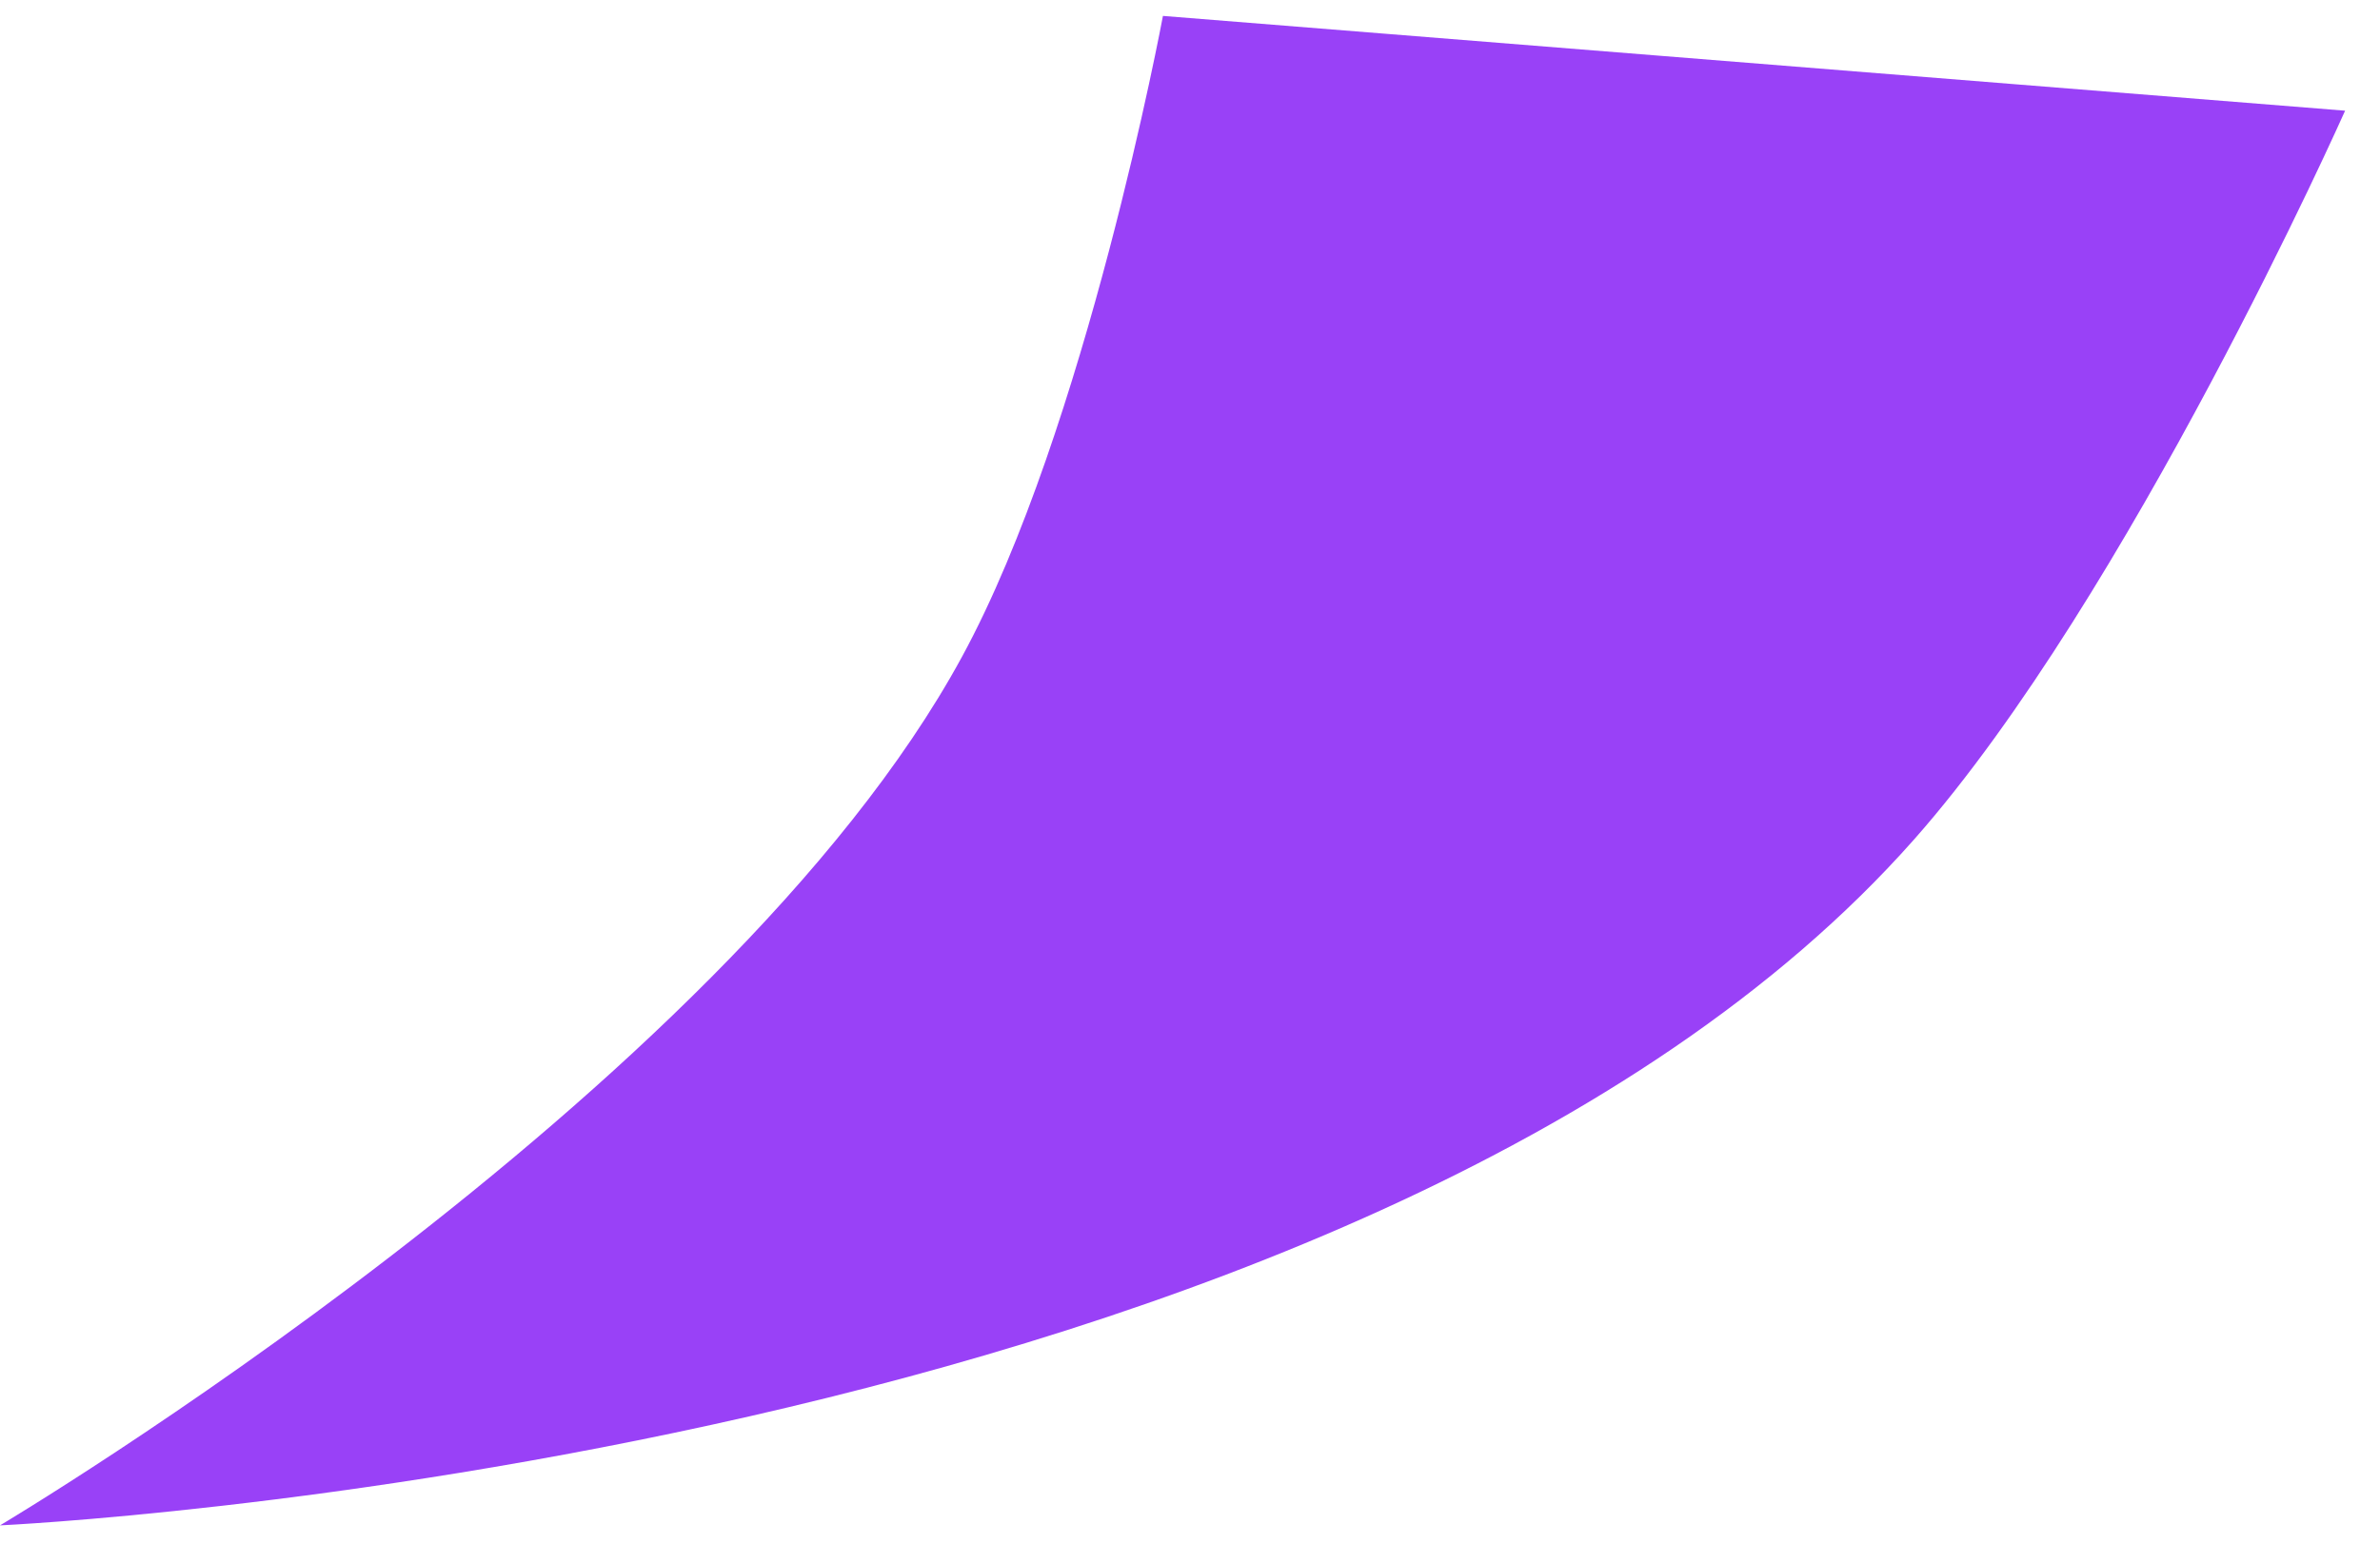 <svg width="35" height="23" viewBox="0 0 35 23" fill="none" xmlns="http://www.w3.org/2000/svg">
<path d="M28.151 12.343C20.048 21.512 -6.71926e-05 22.434 -6.71926e-05 22.434C-6.71926e-05 22.434 10.638 16.109 14.146 9.661C15.971 6.308 17.102 0.234 17.102 0.234L34.487 1.628C34.487 1.628 31.308 8.769 28.151 12.343Z" fill="#9941F7"/>
</svg>
